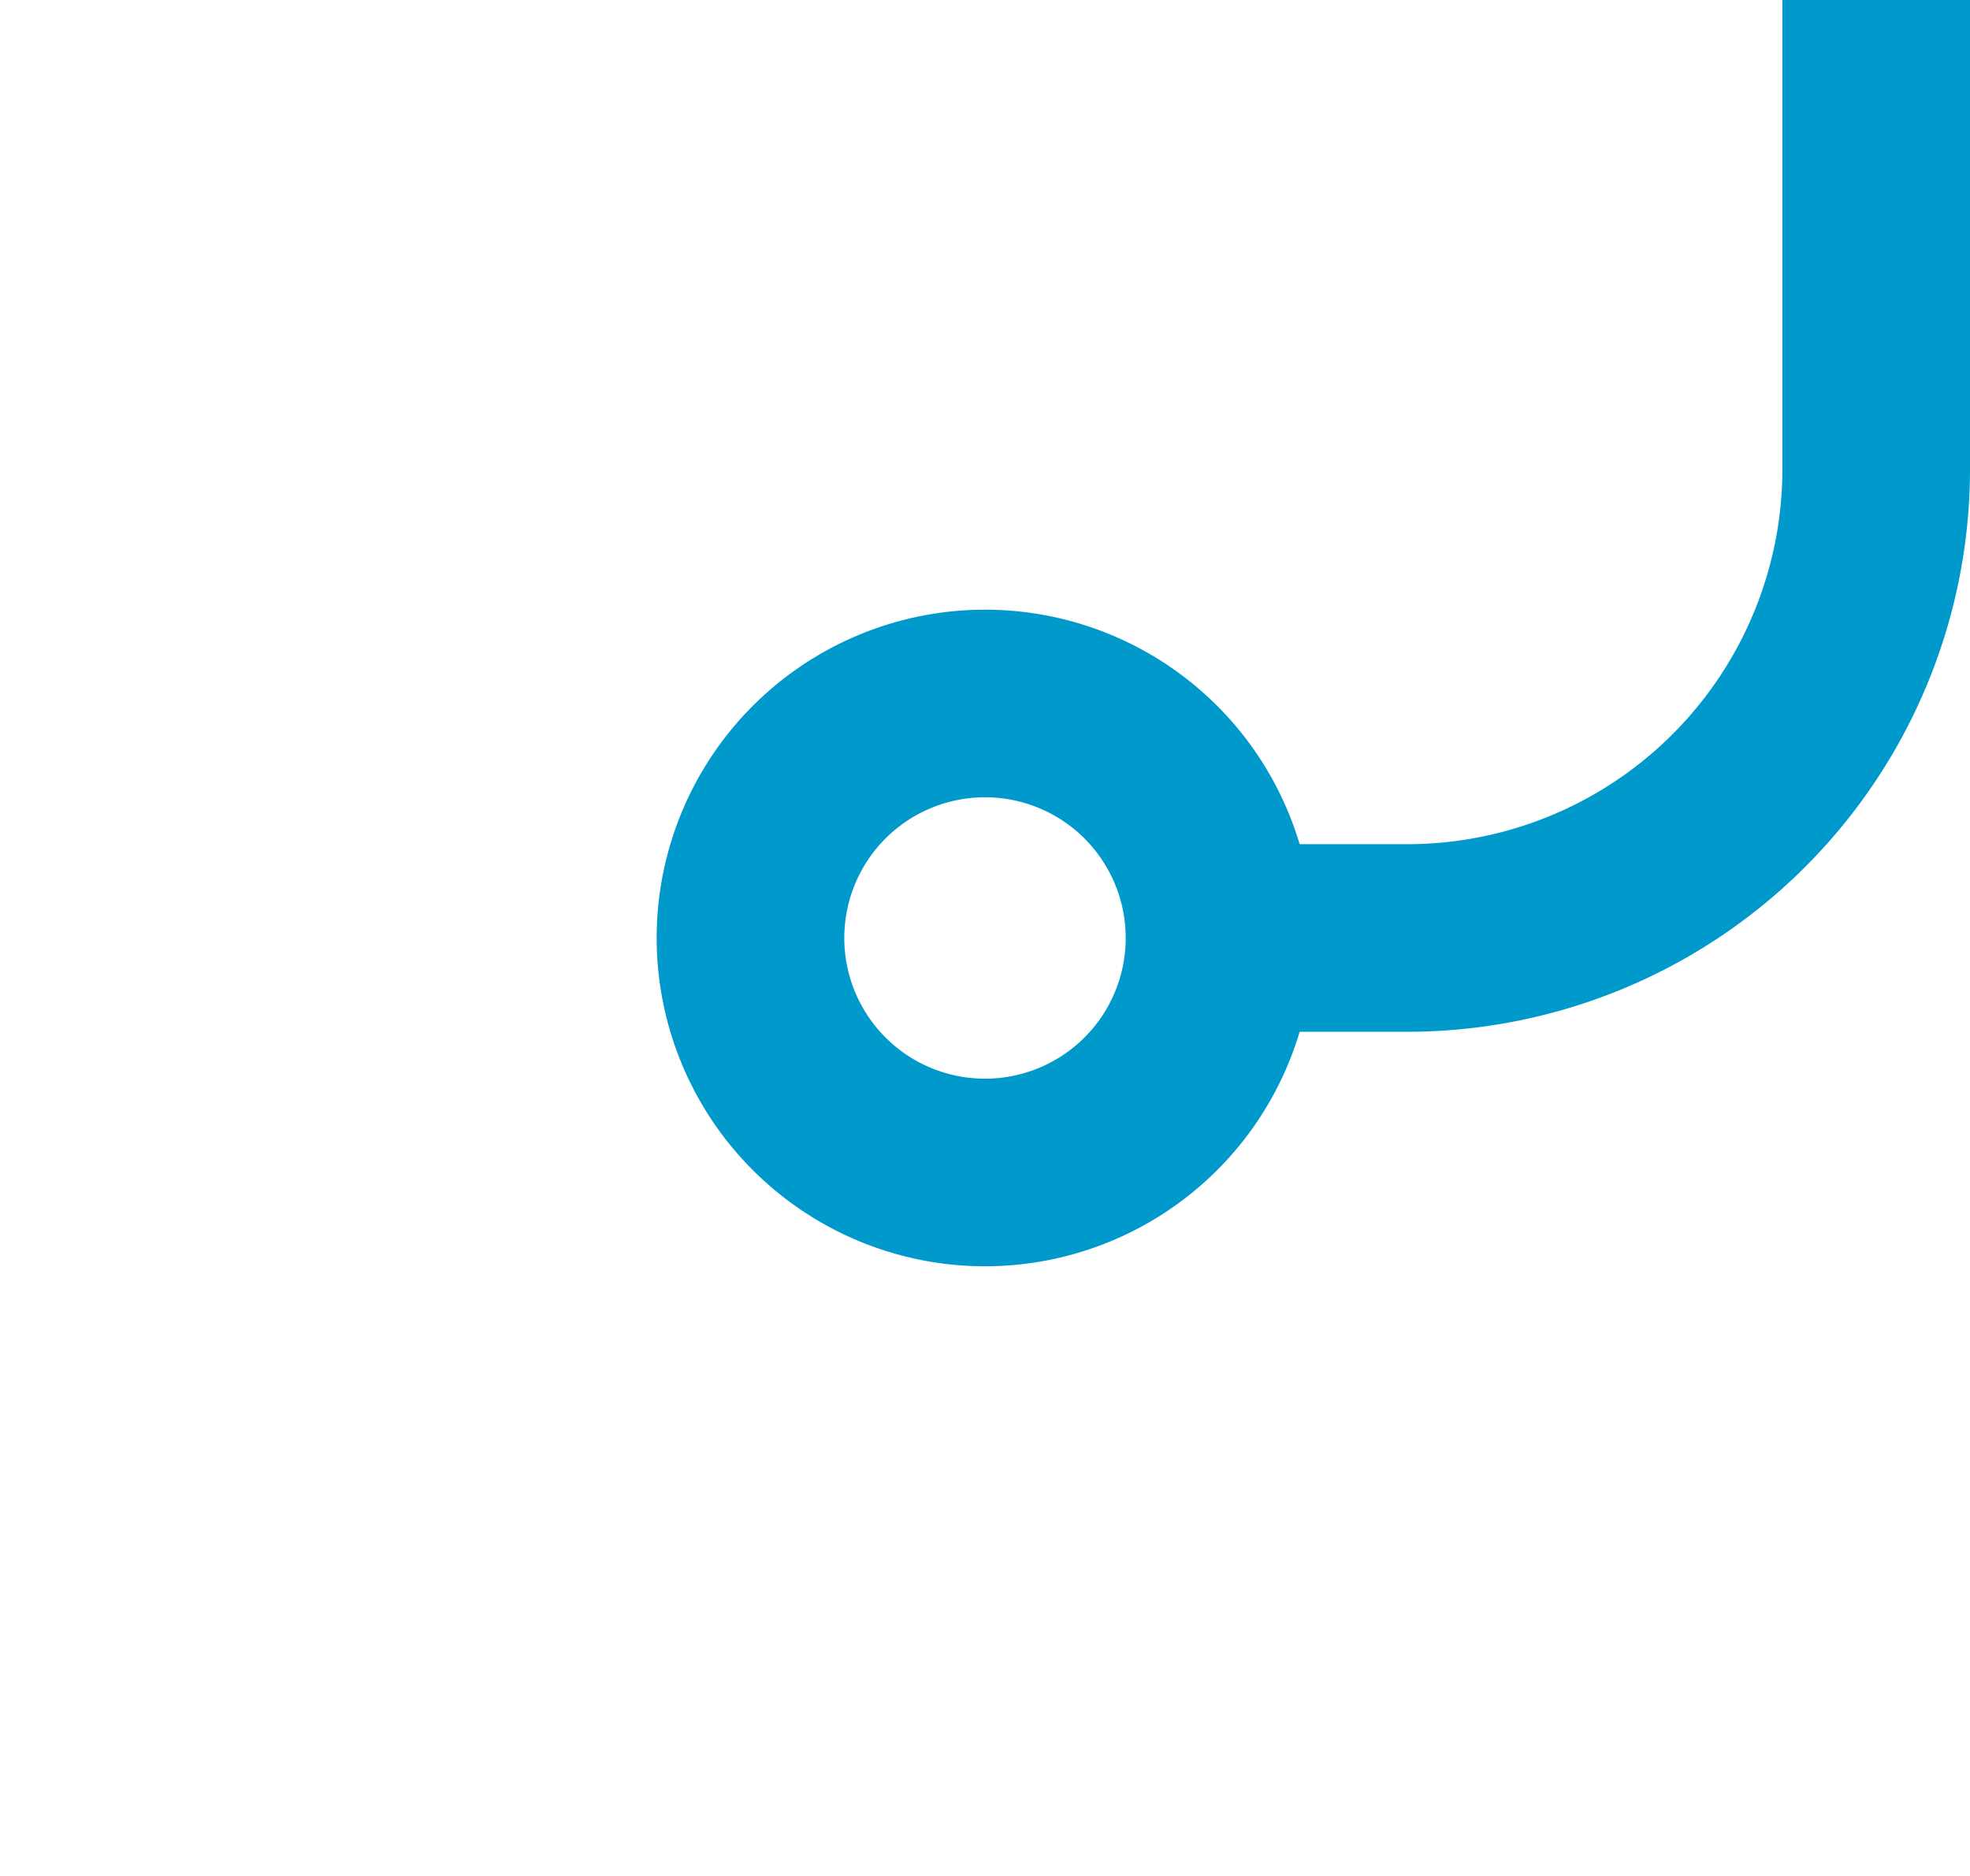 ﻿<?xml version="1.0" encoding="utf-8"?>
<svg version="1.1" xmlns:xlink="http://www.w3.org/1999/xlink" width="21px" height="20px" preserveAspectRatio="xMinYMid meet" viewBox="1200 303  21 18" xmlns="http://www.w3.org/2000/svg">
  <defs>
    <mask fill="white" id="clip104">
      <path d="M 643 157  L 763 157  L 763 197  L 643 197  Z M 125 157  L 1223 157  L 1223 322  L 125 322  Z " fill-rule="evenodd" />
    </mask>
  </defs>
  <path d="M 1213 312  L 1215 312  A 5 5 0 0 0 1220 307 L 1220 182  A 5 5 0 0 0 1215 177 L 147 177  A 5 5 0 0 0 142 182 L 142 270  " stroke-width="2" stroke="#0099cc" fill="none" mask="url(#clip104)" />
  <path d="M 1210.5 308.5  A 3.5 3.5 0 0 0 1207 312 A 3.5 3.5 0 0 0 1210.5 315.5 A 3.5 3.5 0 0 0 1214 312 A 3.5 3.5 0 0 0 1210.5 308.5 Z M 1210.5 310.5  A 1.5 1.5 0 0 1 1212 312 A 1.5 1.5 0 0 1 1210.5 313.5 A 1.5 1.5 0 0 1 1209 312 A 1.5 1.5 0 0 1 1210.5 310.5 Z M 132.5 268  L 142 282  L 151.5 268  L 132.5 268  Z " fill-rule="nonzero" fill="#0099cc" stroke="none" mask="url(#clip104)" />
</svg>